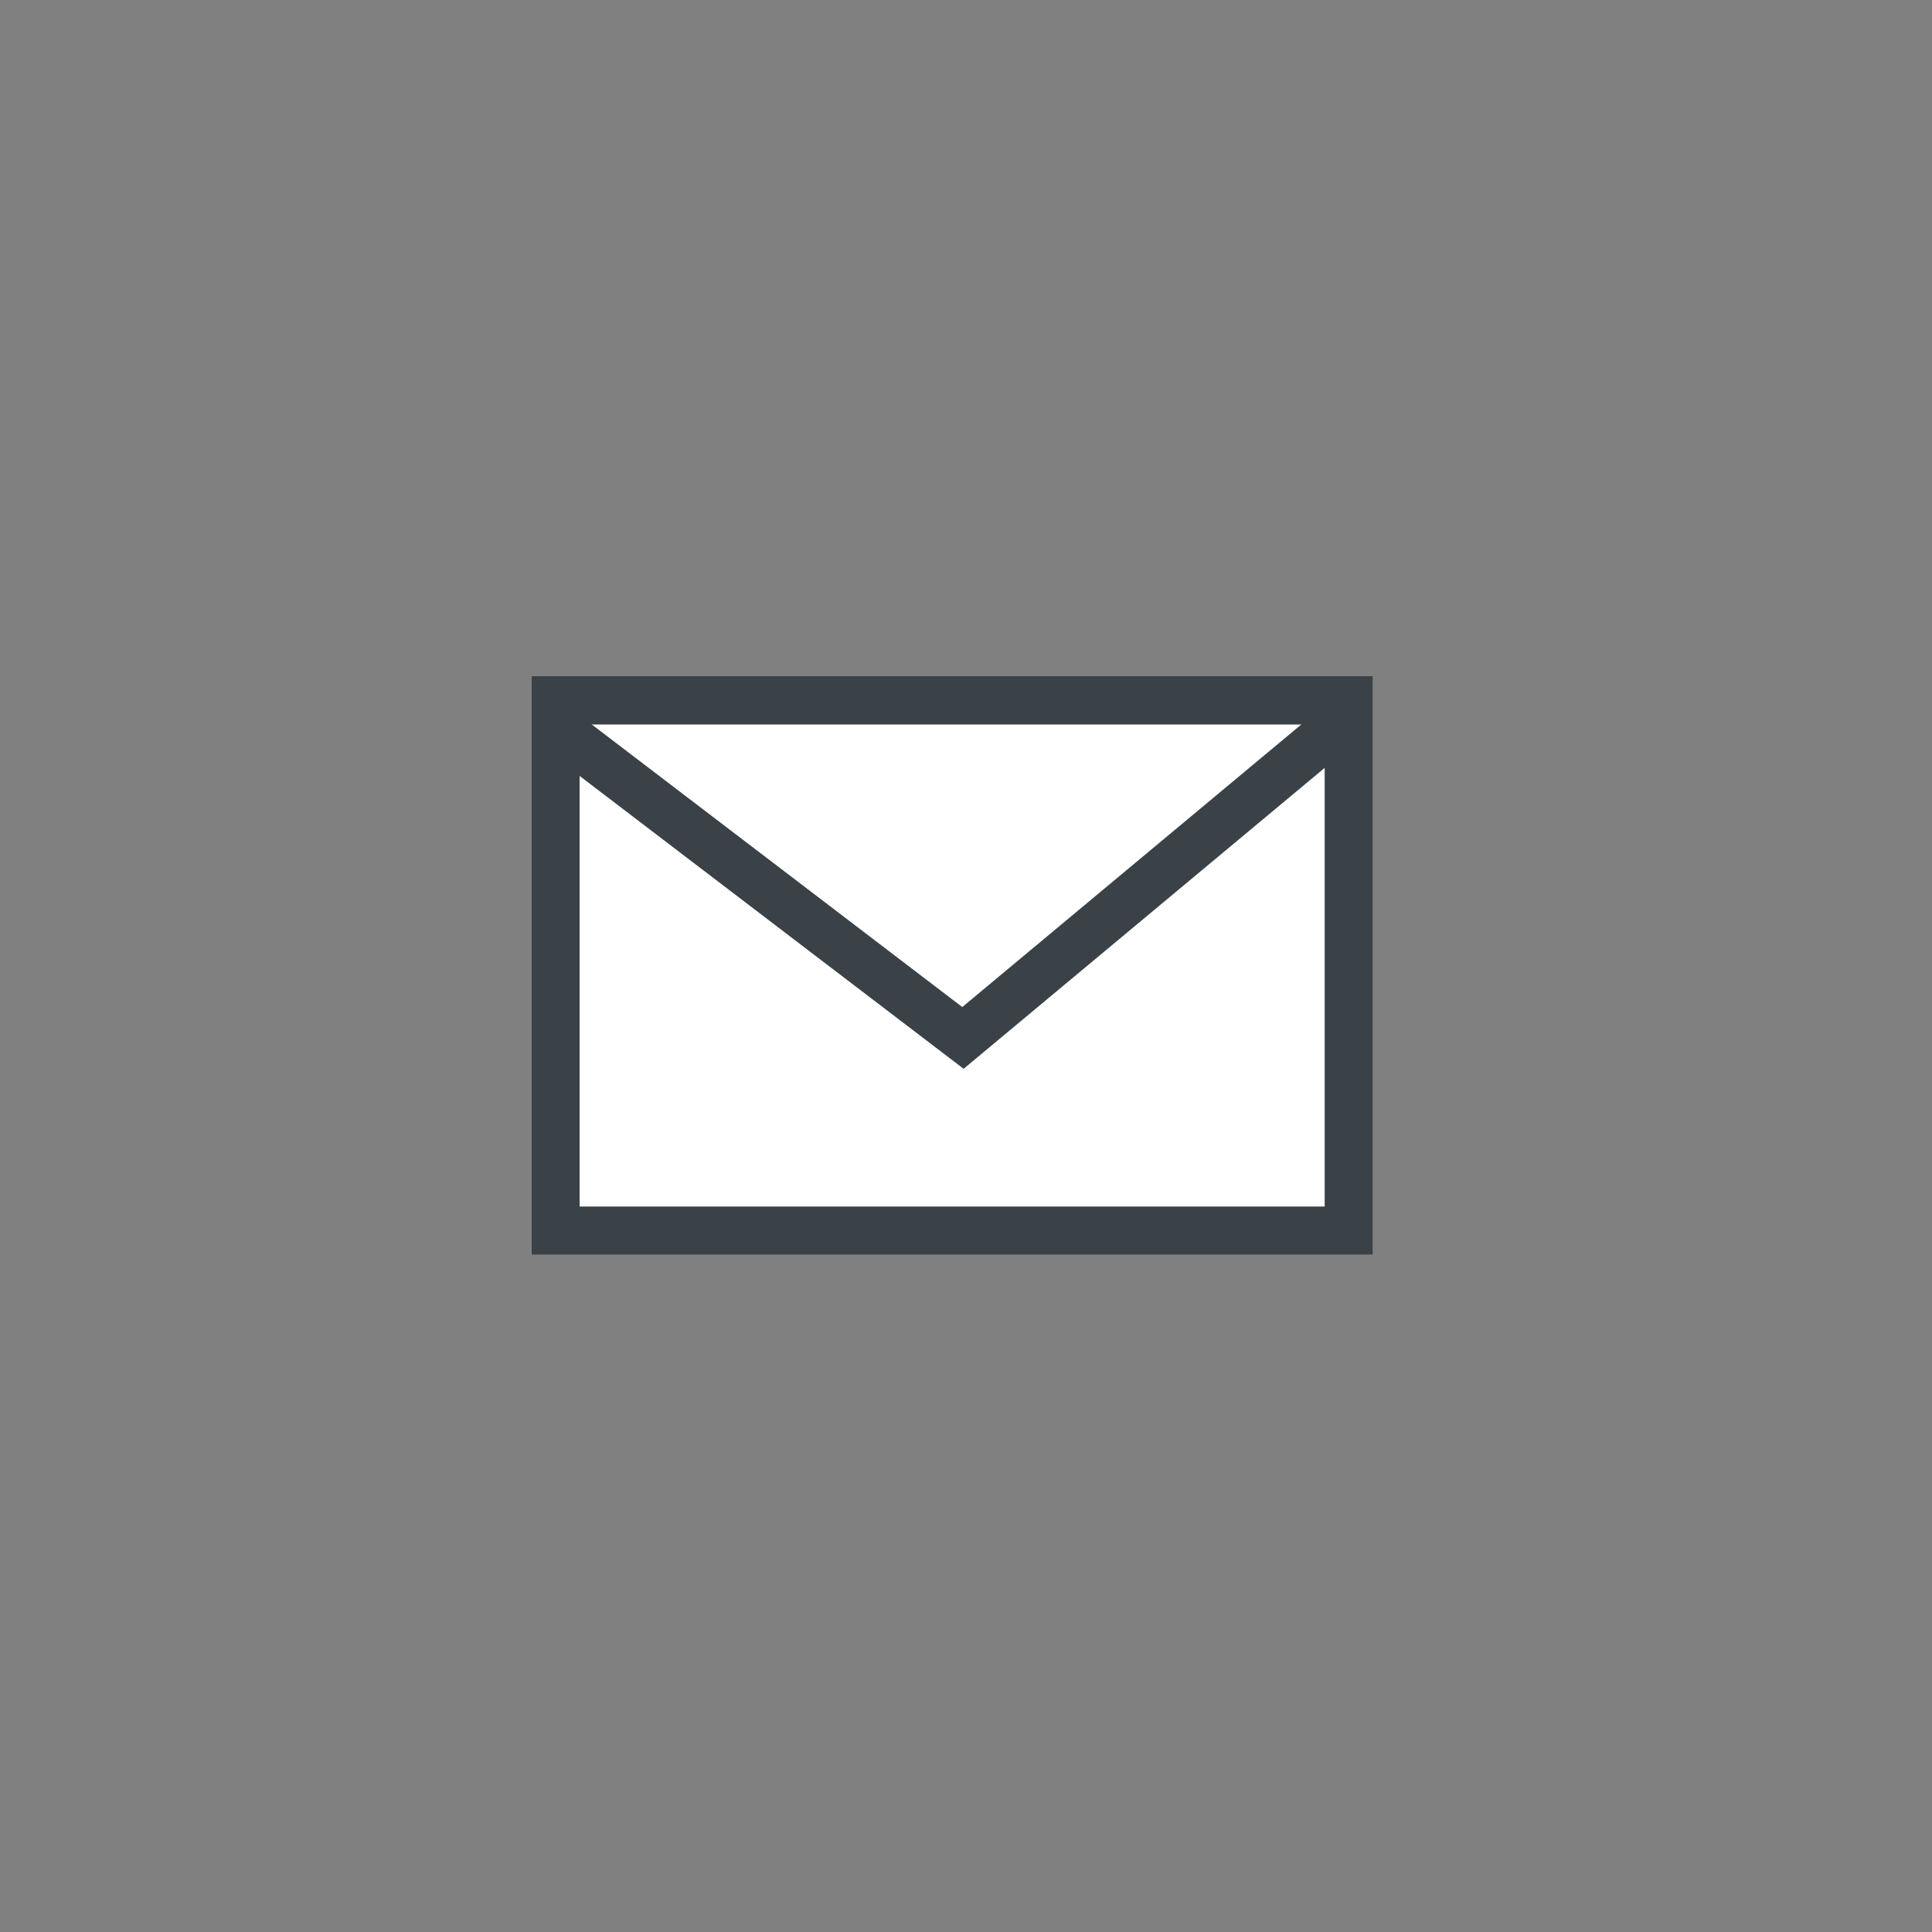 <svg xmlns="http://www.w3.org/2000/svg" width="40" height="40" viewBox="0 0 40 40">
  <rect x="0" y="0" width="40" height="40" fill="#808080" stroke="none"/>
  <defs>
    <style>
      .cls-1, .cls-3 {
        fill: none;
      }

      .cls-2 {
        fill: #fff;
      }

      .cls-2, .cls-3 {
        stroke: #3a4248;
      }

      .cls-4 {
        stroke: none;
      }
    </style>
  </defs>
  <g id="gamily_contact_us" data-name="gamily contact us" transform="translate(-1032 -1071)">
    <rect id="Rectangle_13654" data-name="Rectangle 13654" class="cls-1" width="40" height="40" transform="translate(1032 1071)"/>
    <g id="Group_20642" data-name="Group 20642" transform="translate(-1 -1)">
      <g id="Rectangle_14088" data-name="Rectangle 14088" class="cls-2" transform="translate(1044 1086)">
        <rect class="cls-4" width="17.426" height="11.98"/>
        <rect class="cls-1" x="0.5" y="0.5" width="16.426" height="10.98"/>
      </g>
      <path id="Path_7322" data-name="Path 7322" class="cls-3" d="M-3980.407,1760.774l8.392,6.4,7.679-6.4" transform="translate(5024.952 -673.685)"/>
    </g>
  </g>
</svg>
